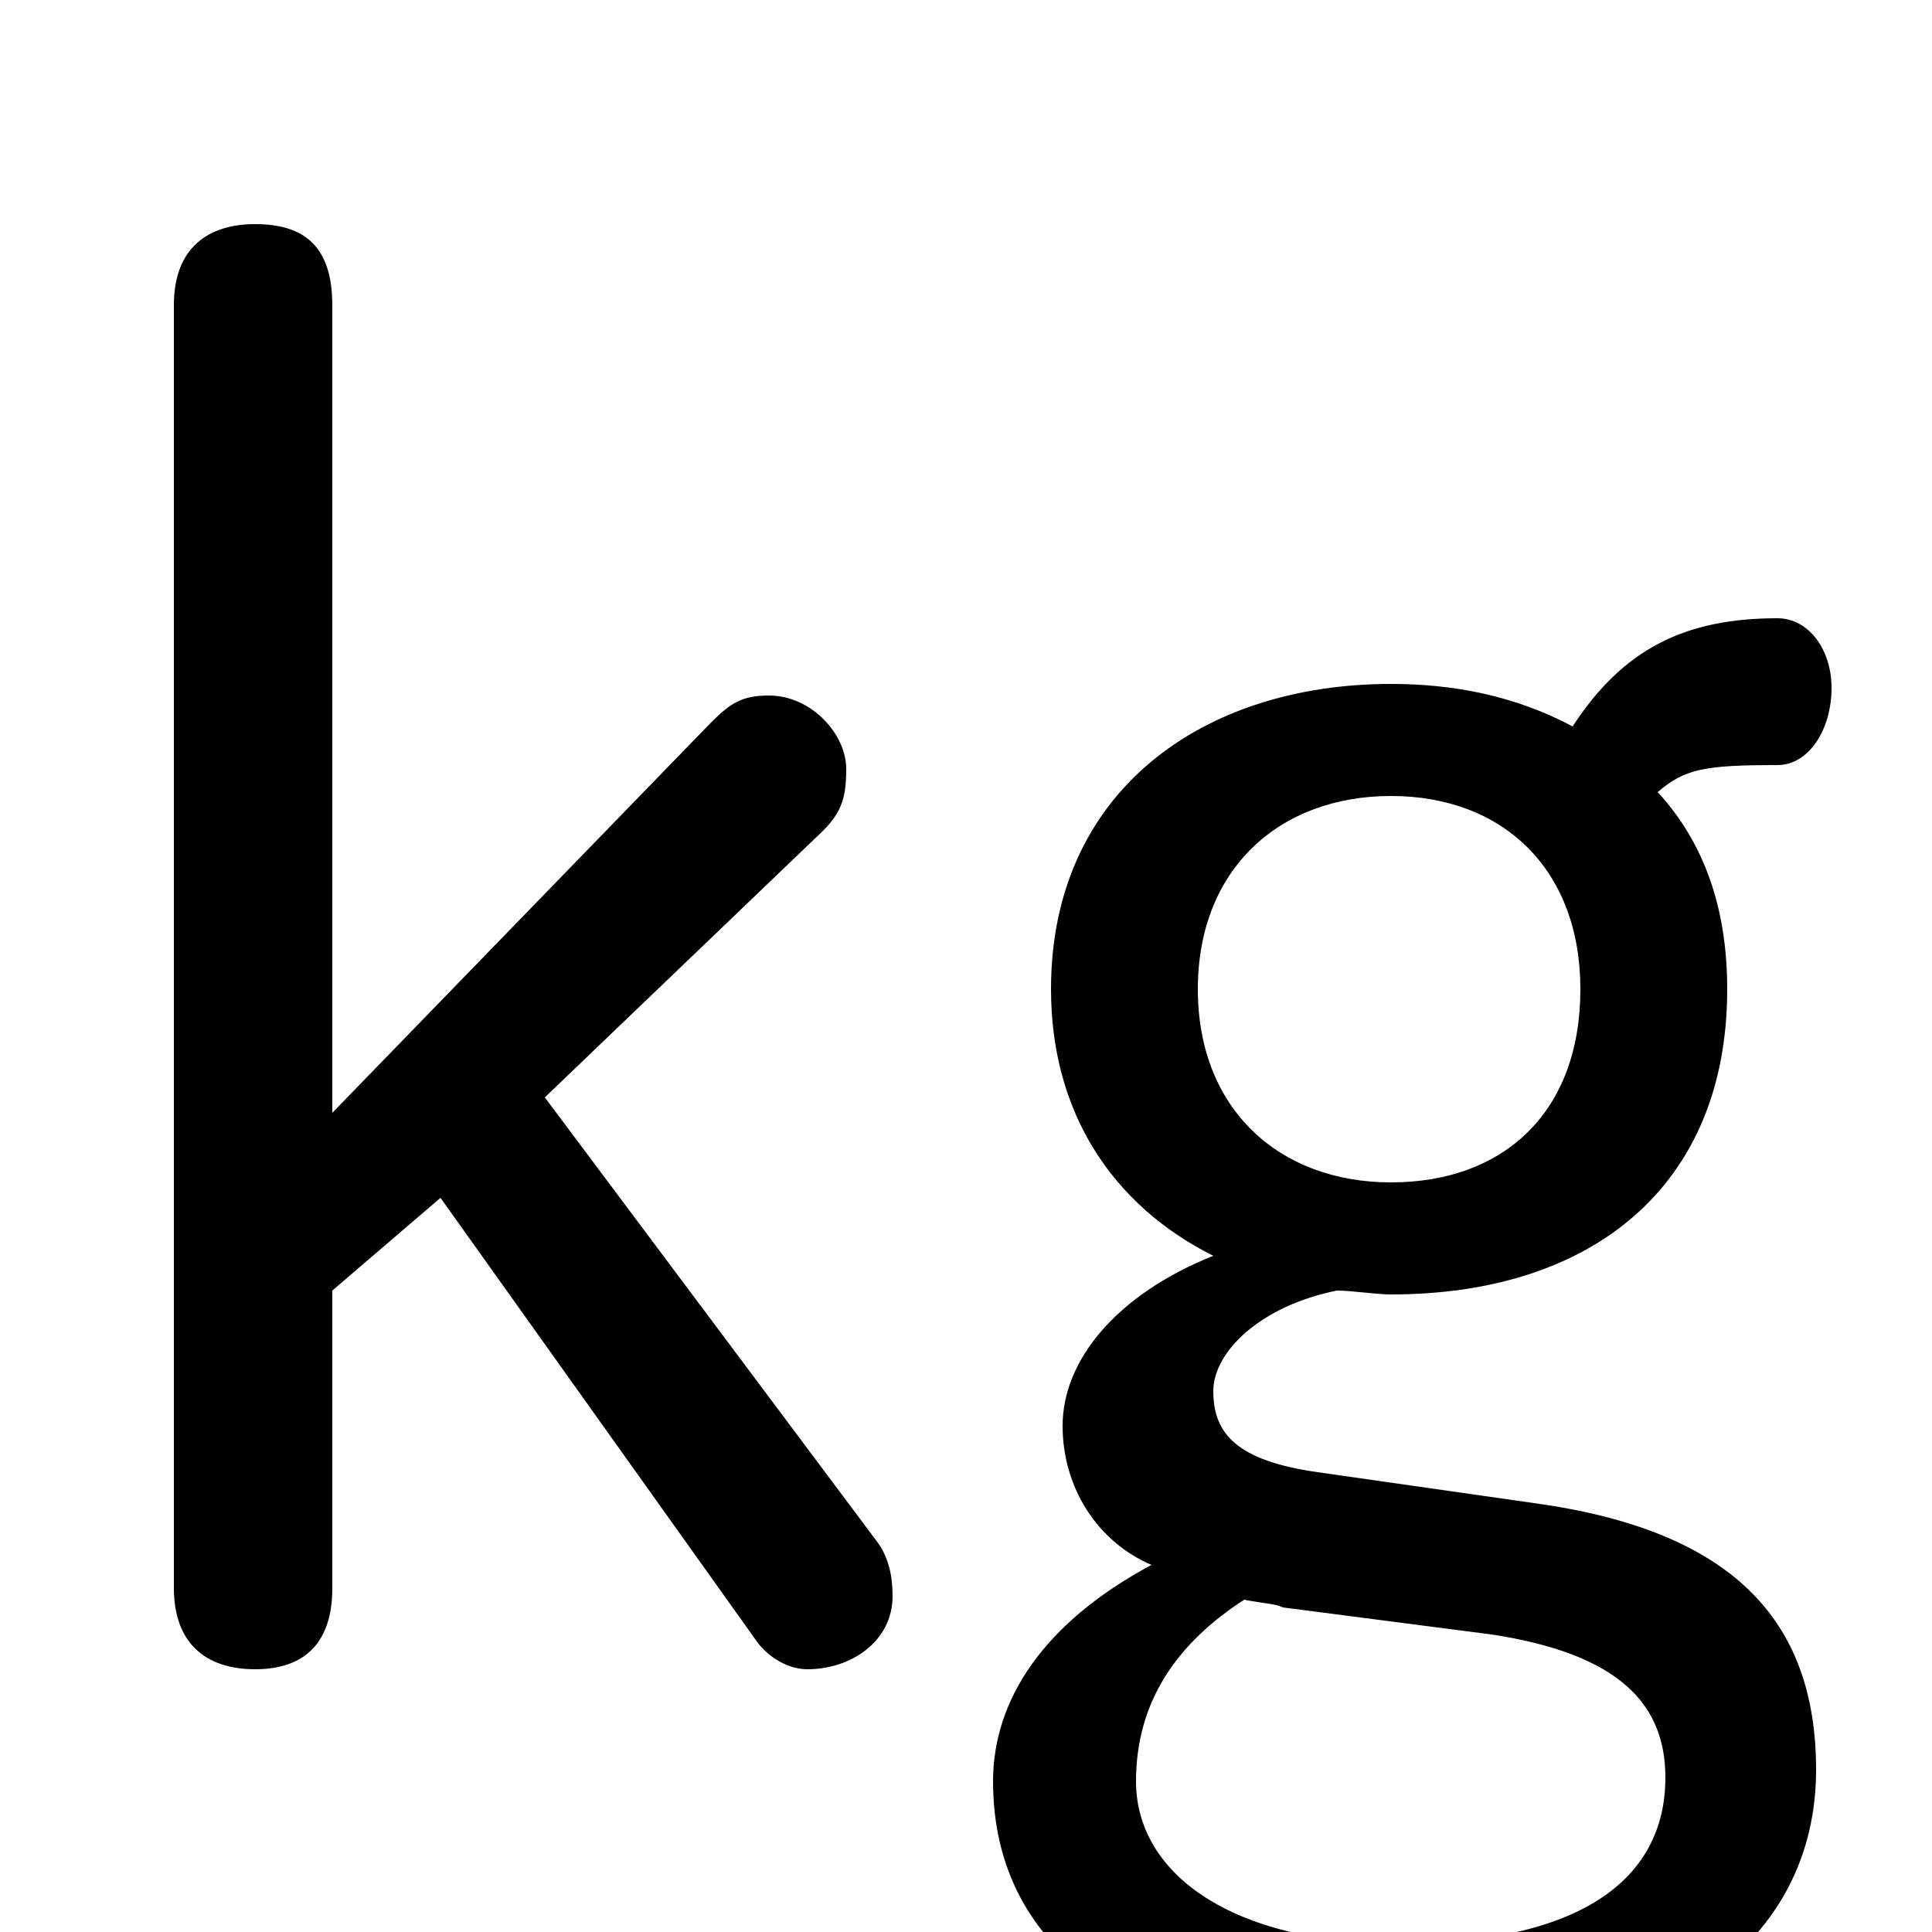 <svg xmlns="http://www.w3.org/2000/svg" viewBox="0 -44.0 50.0 50.0">
    <rect x="0" y="-44.0" width="50.0" height="50.0" fill="#808080" stroke="none"/>
    <g transform="scale(1, -1)">
        <!-- ボディの枠 -->
        <rect x="0" y="-6.0" width="50.0" height="50.0"
            stroke="white" fill="white"/>
        <!-- グリフ座標系の原点 -->
        <circle cx="0" cy="0" r="5" fill="white"/>
        <!-- グリフのアウトライン -->
        <g style="fill:black;stroke:#000000;stroke-width:0;stroke-linecap:round;stroke-linejoin:round;">
        <path d="M 8.6 15.2 L 8.6 36.1 C 8.6 37.6 7.9 38.2 6.6 38.2 C 5.4 38.2 4.5 37.6 4.5 36.1 L 4.5 2.9 C 4.5 1.5 5.3 0.8 6.6 0.8 C 7.9 0.8 8.6 1.5 8.6 2.9 L 8.6 10.6 L 11.4 13.0 L 19.6 1.5 C 19.9 1.1 20.4 0.8 20.9 0.8 C 22.0 0.8 23.1 1.5 23.1 2.7 C 23.1 3.2 23.0 3.7 22.7 4.1 L 14.1 15.6 L 21.3 22.5 C 21.8 23.0 21.9 23.4 21.9 24.1 C 21.9 25.0 21.0 26.0 19.9 26.0 C 19.2 26.0 18.9 25.8 18.4 25.3 Z M 34.1 5.9 C 32.0 6.2 31.4 6.9 31.4 8.0 C 31.4 9.0 32.6 10.2 34.6 10.6 C 35.0 10.6 35.6 10.5 36.0 10.5 C 41.2 10.5 44.7 13.3 44.7 18.4 C 44.7 20.5 44.1 22.2 42.9 23.5 C 43.6 24.1 44.1 24.2 46.0 24.2 C 46.8 24.2 47.4 25.1 47.4 26.2 C 47.4 27.2 46.8 28.0 46.0 28.0 C 43.6 28.0 42.0 27.2 40.7 25.2 C 39.2 26.0 37.6 26.3 36.0 26.3 C 31.1 26.3 27.2 23.5 27.2 18.4 C 27.2 15.2 28.8 12.8 31.4 11.5 C 28.9 10.5 27.5 8.8 27.5 7.1 C 27.5 5.5 28.4 4.1 29.8 3.5 C 27.0 2.0 25.7 0.0 25.7 -2.1 C 25.7 -6.5 29.4 -9.2 36.3 -9.2 C 43.2 -9.2 47.0 -6.2 47.0 -1.8 C 47.0 2.1 44.8 4.4 39.7 5.1 Z M 38.6 1.7 C 41.9 1.2 43.1 -0.1 43.1 -2.0 C 43.1 -4.7 40.8 -6.3 36.2 -6.3 C 31.9 -6.3 29.4 -4.5 29.4 -2.1 C 29.4 0.0 30.5 1.5 32.2 2.6 C 32.7 2.5 33.0 2.5 33.2 2.4 Z M 36.0 23.4 C 38.9 23.4 40.9 21.5 40.9 18.4 C 40.9 15.2 38.9 13.4 36.0 13.4 C 33.1 13.4 31.0 15.3 31.0 18.4 C 31.0 21.5 33.1 23.4 36.0 23.4 Z"/>
    </g>
    </g>
</svg>
